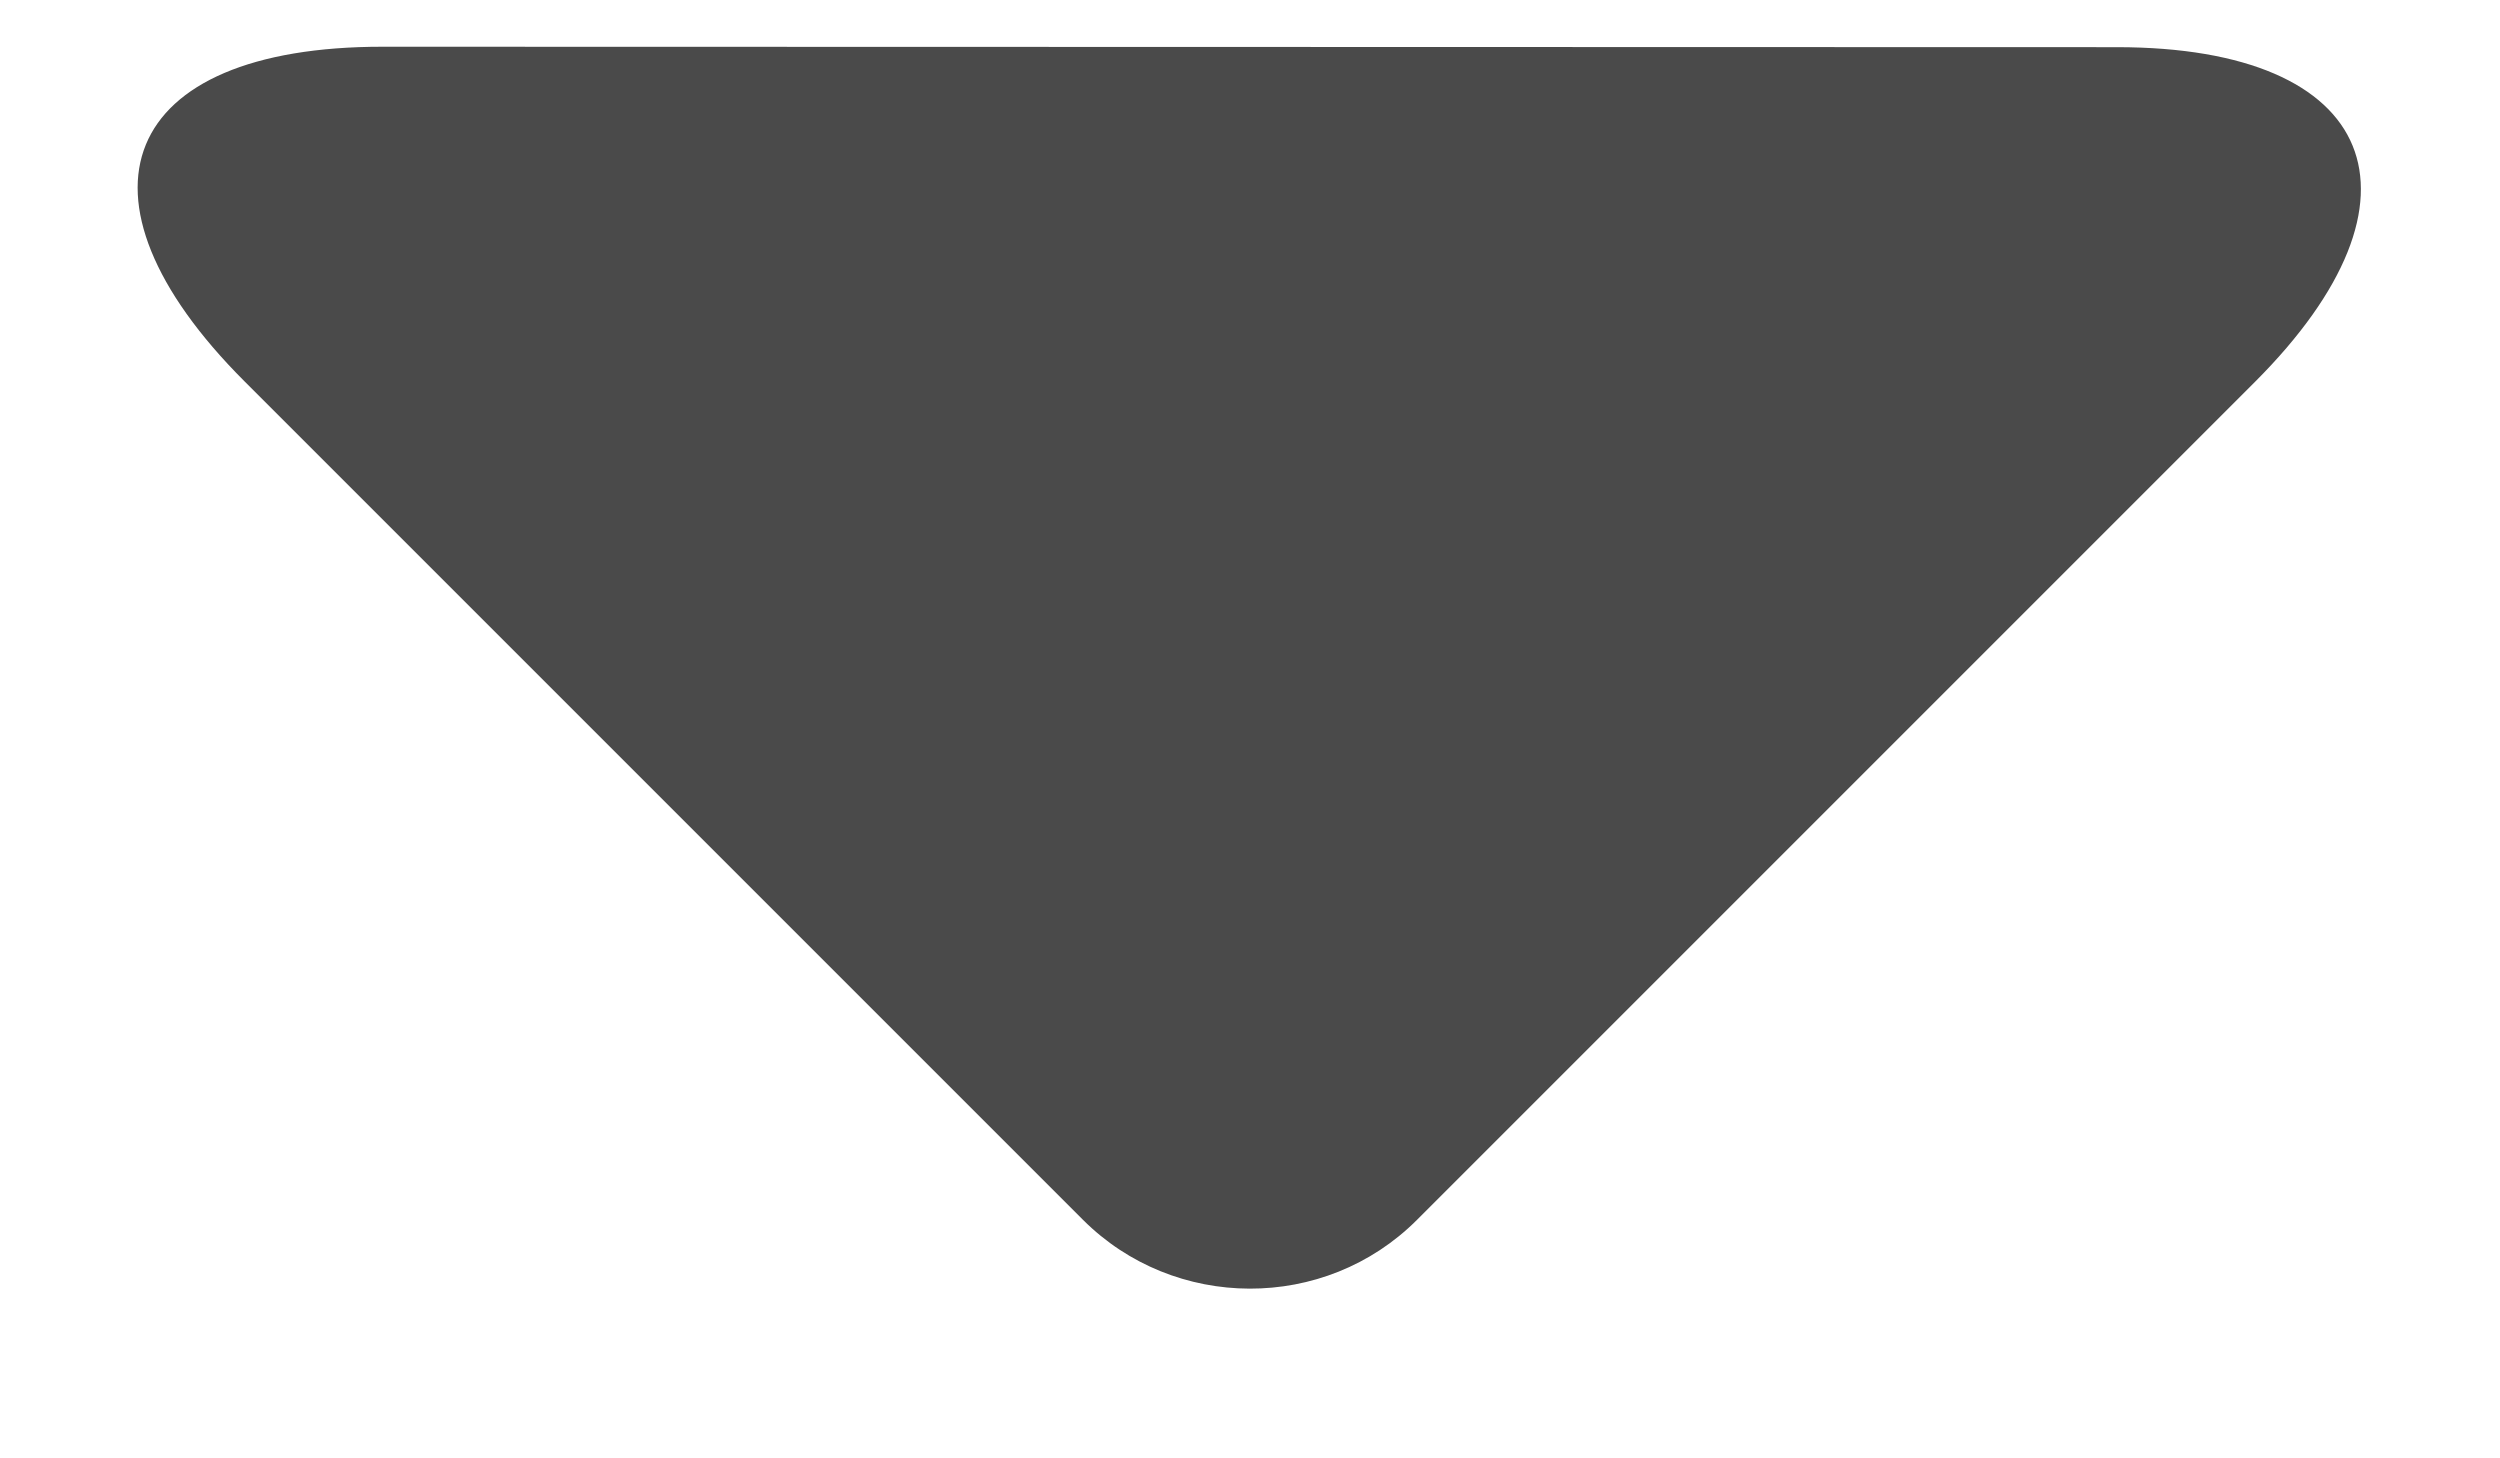 <?xml version="1.0" encoding="UTF-8" standalone="no"?>
<svg width="12px" height="7px" viewBox="0 0 12 7" version="1.1" xmlns="http://www.w3.org/2000/svg" xmlns:xlink="http://www.w3.org/1999/xlink" xmlns:sketch="http://www.bohemiancoding.com/sketch/ns">
    <!-- Generator: Sketch 3.4.4 (17249) - http://www.bohemiancoding.com/sketch -->
    <title>Rectangle 48</title>
    <desc>Created with Sketch.</desc>
    <defs></defs>
    <g id="Images" stroke="none" stroke-width="1" fill="none" fill-rule="evenodd" sketch:type="MSPage">
        <g id="Icons" sketch:type="MSArtboardGroup" transform="translate(-42, -853)" fill="#4A4A4A">
            <path d="M44,851.133 C44,850.507 44.515,850 45.134,850 L50.825,850 C52.08,850 52.384,850.714 51.492,851.605 L45.605,857.489 C44.719,858.375 44,858.068 44,856.822 L44,851.133 Z" id="Rectangle-48" sketch:type="MSShapeGroup" transform="translate(48, 854) rotate(-135) translate(-48, -854) "></path>
        </g>
    </g>
</svg>